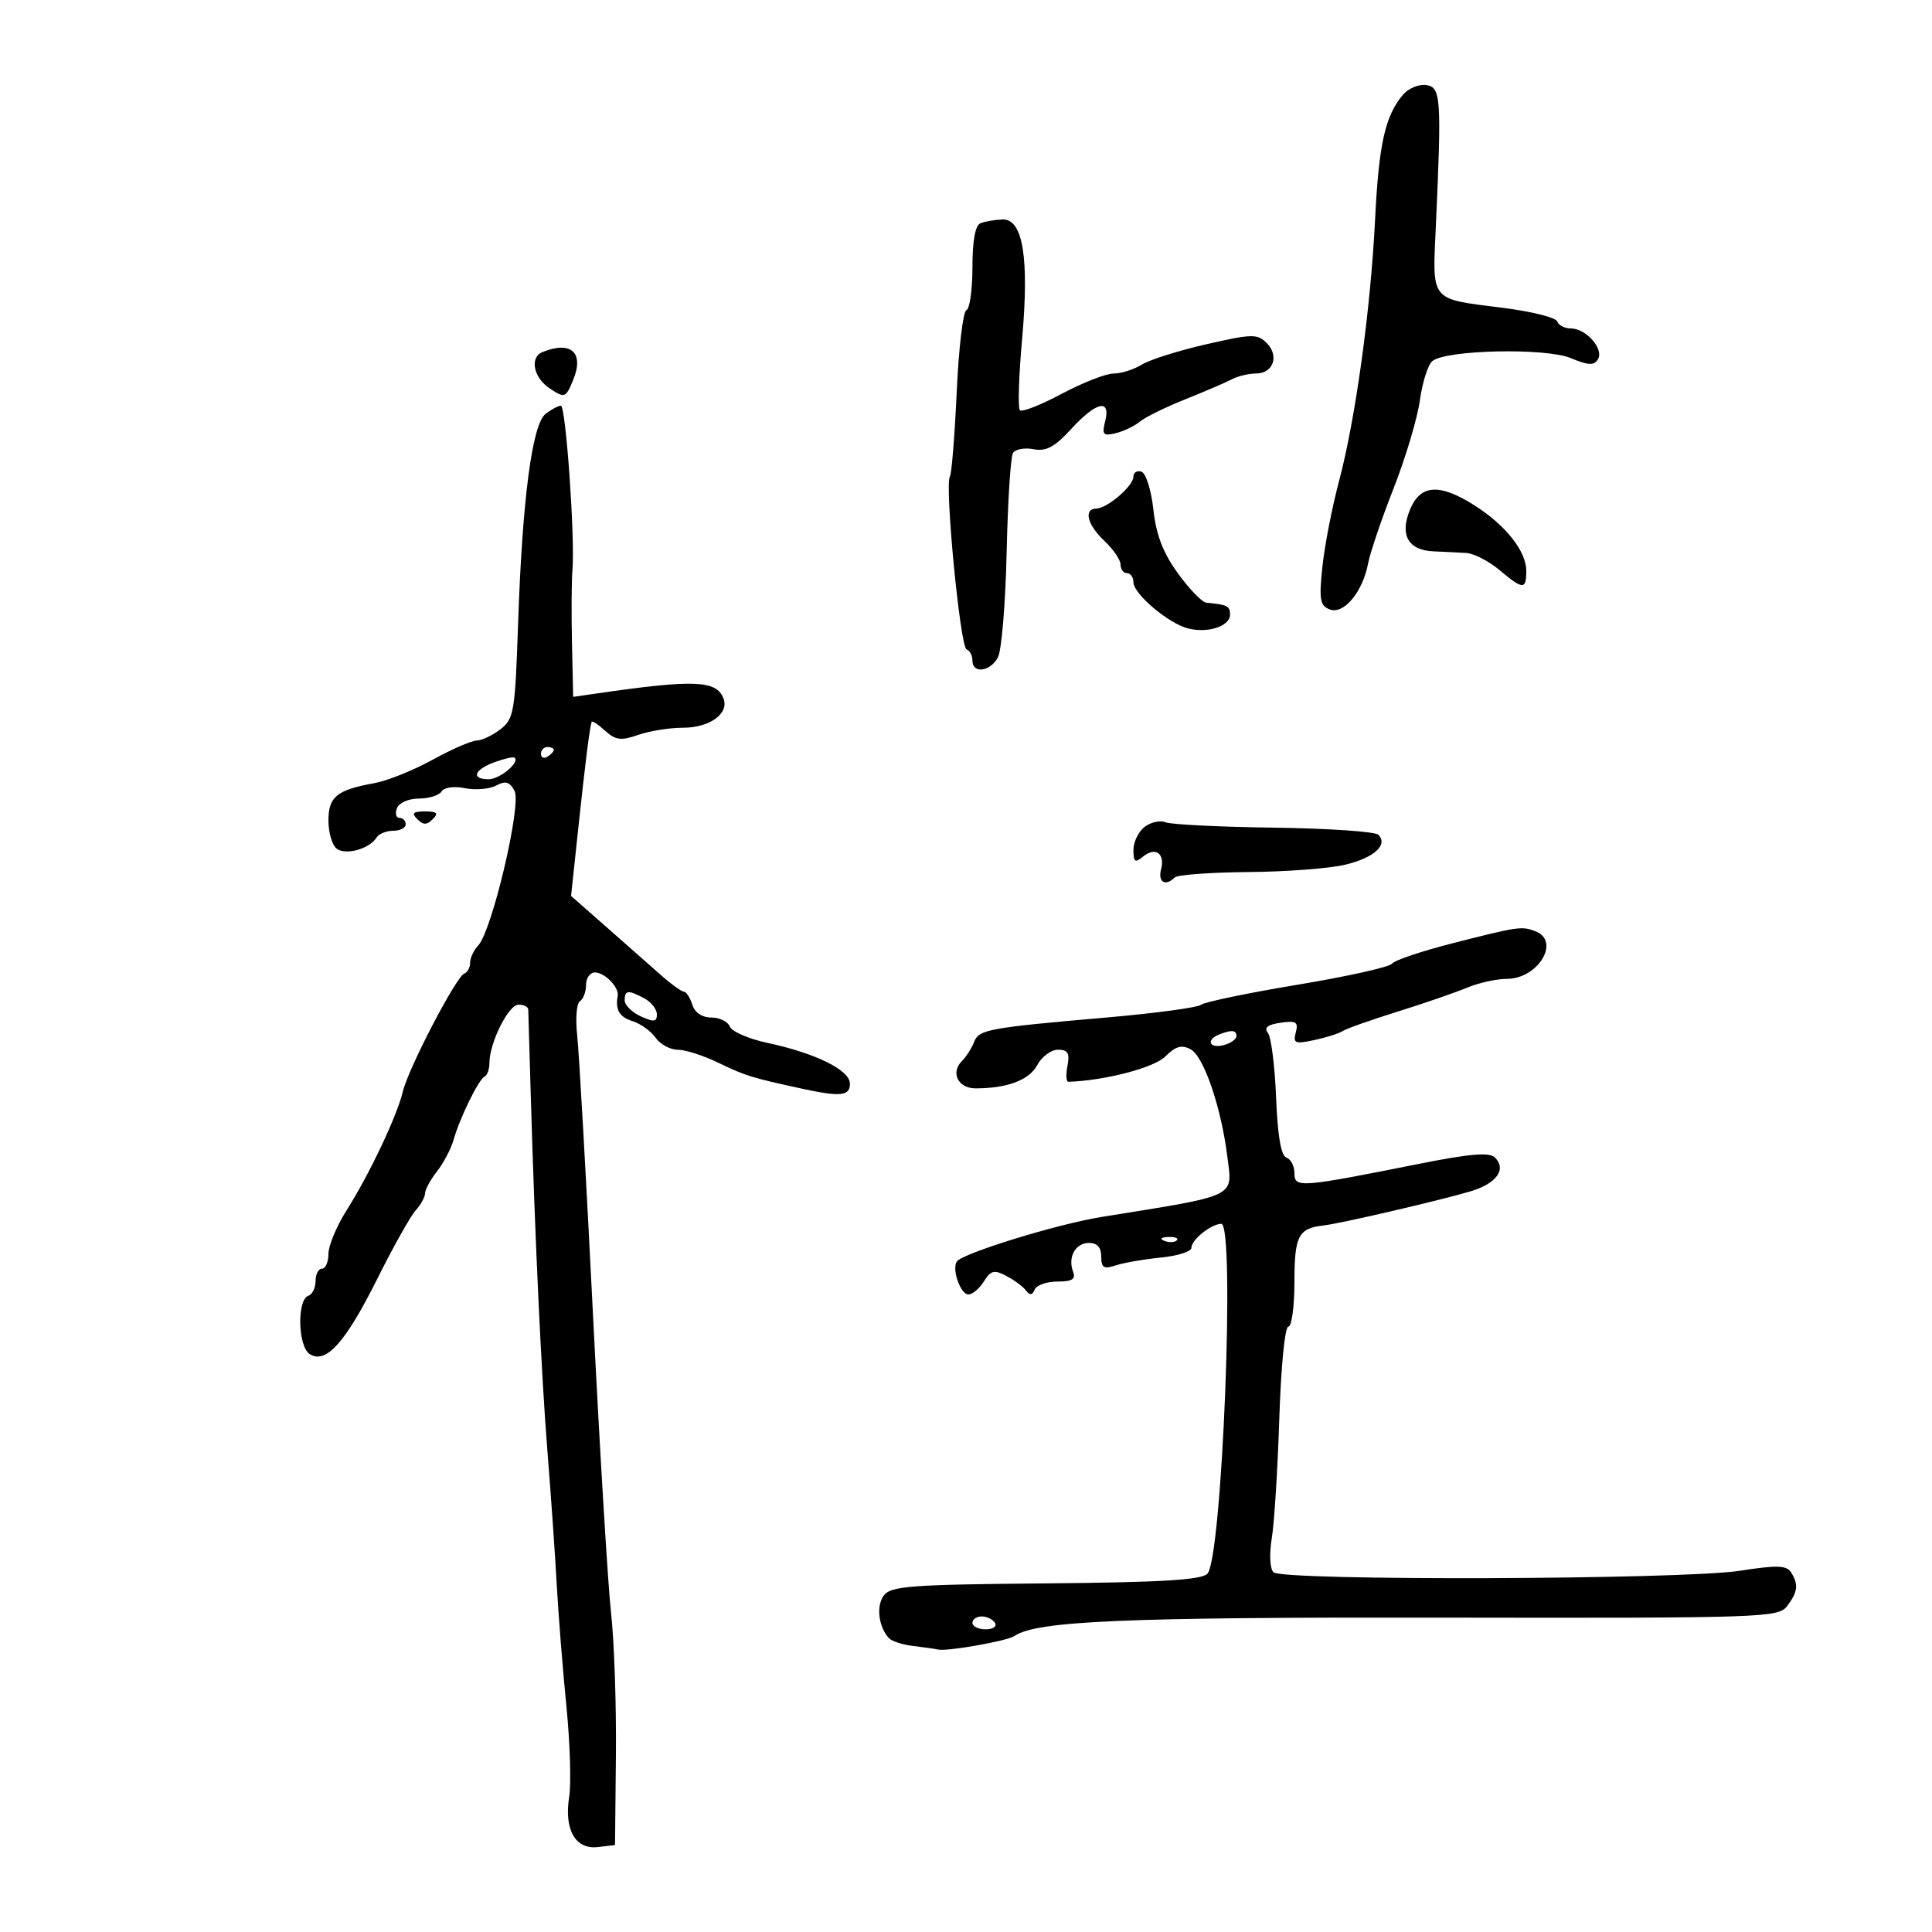 <svg xmlns="http://www.w3.org/2000/svg" width="300" height="300" viewBox="0 0 300 300" version="1.1">
	<path d="M 217.860 14.706 C 215.092 17.951, 214.105 22.348, 213.527 34 C 212.828 48.100, 210.490 65.056, 207.898 74.814 C 206.830 78.836, 205.678 84.789, 205.338 88.041 C 204.807 93.120, 204.970 94.051, 206.488 94.634 C 208.649 95.463, 211.605 91.919, 212.433 87.507 C 212.744 85.847, 214.526 80.600, 216.391 75.847 C 218.257 71.095, 220.097 64.932, 220.479 62.153 C 220.861 59.374, 221.732 56.637, 222.414 56.071 C 224.532 54.314, 240.019 53.981, 243.915 55.609 C 246.636 56.746, 247.515 56.785, 248.126 55.796 C 249.103 54.215, 246.289 51, 243.928 51 C 242.959 51, 242.004 50.511, 241.804 49.913 C 241.605 49.315, 237.855 48.371, 233.471 47.814 C 221.871 46.341, 222.422 47.019, 222.968 34.891 C 223.859 15.111, 223.749 13.536, 221.445 13.206 C 220.314 13.044, 218.701 13.719, 217.860 14.706 M 152.250 34.662 C 151.435 34.991, 151 37.369, 151 41.500 C 151 44.983, 150.577 47.983, 150.060 48.167 C 149.543 48.350, 148.867 54.057, 148.558 60.849 C 148.249 67.640, 147.771 73.562, 147.495 74.008 C 146.669 75.344, 149.096 100.473, 150.086 100.833 C 150.589 101.017, 151 101.804, 151 102.583 C 151 104.664, 153.764 104.309, 154.960 102.075 C 155.526 101.017, 156.134 93.683, 156.311 85.778 C 156.487 77.873, 156.929 70.925, 157.292 70.337 C 157.655 69.749, 159.091 69.486, 160.483 69.752 C 162.450 70.128, 163.753 69.429, 166.328 66.618 C 170.219 62.370, 172.507 61.845, 171.613 65.405 C 171.086 67.505, 171.294 67.741, 173.255 67.264 C 174.490 66.964, 176.175 66.156, 177 65.469 C 177.825 64.782, 180.975 63.232, 184 62.024 C 187.025 60.817, 190.281 59.417, 191.236 58.914 C 192.191 58.411, 193.893 58, 195.018 58 C 197.716 58, 198.684 55.255, 196.689 53.261 C 195.244 51.815, 194.422 51.833, 187.303 53.460 C 183.011 54.441, 178.503 55.864, 177.285 56.622 C 176.067 57.380, 174.105 58, 172.925 58 C 171.745 58, 168.121 59.417, 164.872 61.149 C 161.623 62.881, 158.697 64.030, 158.370 63.703 C 158.043 63.377, 158.192 58.472, 158.699 52.805 C 159.841 40.062, 158.854 33.963, 155.669 34.079 C 154.476 34.122, 152.938 34.385, 152.250 34.662 M 84.250 54.662 C 82.193 55.492, 82.833 58.661, 85.397 60.341 C 87.702 61.851, 87.840 61.800, 88.993 59.016 C 90.753 54.767, 88.688 52.871, 84.250 54.662 M 84.733 64.250 C 82.629 65.844, 81.100 77.510, 80.442 97 C 79.986 110.507, 79.800 111.618, 77.726 113.228 C 76.502 114.178, 74.825 114.974, 74 114.996 C 73.175 115.018, 70.085 116.368, 67.133 117.995 C 64.181 119.622, 60.131 121.248, 58.133 121.608 C 52.299 122.660, 51 123.717, 51 127.413 C 51 129.251, 51.563 131.208, 52.250 131.762 C 53.609 132.858, 57.367 131.833, 58.457 130.070 C 58.820 129.482, 59.991 129, 61.059 129 C 62.127 129, 63 128.550, 63 128 C 63 127.450, 62.564 127, 62.031 127 C 61.499 127, 61.322 126.325, 61.638 125.500 C 61.963 124.655, 63.451 124, 65.048 124 C 66.607 124, 68.188 123.505, 68.562 122.899 C 68.955 122.263, 70.492 122.048, 72.203 122.391 C 73.831 122.716, 76.008 122.531, 77.040 121.979 C 78.500 121.197, 79.134 121.382, 79.901 122.816 C 81.025 124.916, 76.405 144.544, 74.250 146.821 C 73.562 147.548, 73 148.748, 73 149.488 C 73 150.228, 72.595 150.983, 72.100 151.167 C 70.840 151.633, 63.421 165.868, 62.562 169.468 C 61.644 173.310, 57.389 182.298, 53.814 187.946 C 52.266 190.391, 51 193.428, 51 194.696 C 51 195.963, 50.550 197, 50 197 C 49.450 197, 49 197.862, 49 198.917 C 49 199.971, 48.497 201.001, 47.883 201.206 C 46.095 201.802, 46.252 209.071, 48.079 210.252 C 50.598 211.882, 53.632 208.504, 58.606 198.535 C 61.066 193.605, 63.736 188.844, 64.539 187.957 C 65.343 187.069, 66 185.876, 66 185.306 C 66 184.736, 66.838 183.197, 67.862 181.885 C 68.887 180.573, 70.043 178.375, 70.431 177 C 71.402 173.563, 74.338 167.572, 75.250 167.167 C 75.662 166.983, 76 166.026, 76 165.039 C 76 161.932, 78.962 156, 80.513 156 C 81.331 156, 82.012 156.338, 82.026 156.750 C 82.040 157.162, 82.208 162.900, 82.399 169.500 C 83.052 192.031, 84.055 213.489, 85.017 225.500 C 85.546 232.100, 86.189 241.325, 86.446 246 C 86.703 250.675, 87.378 259.175, 87.946 264.889 C 88.514 270.603, 88.711 276.955, 88.383 279.006 C 87.568 284.100, 89.337 287.212, 92.817 286.810 L 95.500 286.500 95.640 272.500 C 95.716 264.800, 95.378 254.900, 94.888 250.500 C 94.398 246.100, 93.131 225.175, 92.073 204 C 91.015 182.825, 89.913 163.375, 89.625 160.778 C 89.337 158.181, 89.528 155.792, 90.050 155.469 C 90.573 155.146, 91 154.009, 91 152.941 C 91 151.873, 91.620 151, 92.378 151 C 93.908 151, 96.155 153.315, 95.917 154.645 C 95.525 156.827, 96.174 157.920, 98.250 158.576 C 99.487 158.967, 101.088 160.122, 101.807 161.143 C 102.525 162.165, 104.071 163, 105.241 163 C 106.411 163, 109.262 163.916, 111.575 165.036 C 115.731 167.048, 116.648 167.332, 124.500 169.042 C 130.532 170.355, 132.003 170.199, 131.974 168.250 C 131.943 166.153, 126.641 163.539, 119.181 161.943 C 116.256 161.317, 113.620 160.174, 113.324 159.402 C 113.028 158.631, 111.739 158, 110.460 158 C 109.013 158, 107.895 157.245, 107.500 156 C 107.151 154.900, 106.558 153.993, 106.183 153.984 C 105.807 153.975, 104.116 152.738, 102.424 151.234 C 100.732 149.730, 96.946 146.390, 94.011 143.811 L 88.674 139.122 89.827 128.311 C 90.893 118.319, 91.551 113.102, 91.871 112.095 C 91.942 111.872, 92.879 112.486, 93.954 113.459 C 95.594 114.943, 96.423 115.048, 99.104 114.114 C 100.861 113.501, 103.999 113, 106.078 113 C 110.204 113, 113.244 110.799, 112.347 108.462 C 111.259 105.626, 107.822 105.486, 92.750 107.667 L 89 108.210 88.817 99.855 C 88.717 95.260, 88.749 90.150, 88.888 88.500 C 89.307 83.561, 87.859 63, 87.092 63 C 86.702 63, 85.640 63.563, 84.733 64.250 M 176 74.006 C 176 75.443, 171.968 78.921, 170.250 78.967 C 168.210 79.021, 168.821 81.484, 171.500 84 C 172.875 85.292, 174 86.945, 174 87.674 C 174 88.403, 174.450 89, 175 89 C 175.550 89, 176 89.635, 176 90.411 C 176 92.223, 181.450 96.824, 184.505 97.591 C 187.593 98.366, 191 97.234, 191 95.433 C 191 94.105, 190.565 93.887, 187.313 93.585 C 186.661 93.525, 184.679 91.477, 182.910 89.034 C 180.591 85.833, 179.527 83.068, 179.097 79.128 C 178.768 76.115, 177.939 73.476, 177.250 73.247 C 176.563 73.020, 176 73.361, 176 74.006 M 218.951 79.118 C 217.312 83.075, 218.657 85.457, 222.621 85.615 C 224.204 85.679, 226.478 85.791, 227.673 85.865 C 228.869 85.939, 231.184 87.125, 232.818 88.500 C 236.495 91.594, 237 91.610, 237 88.635 C 237 85.582, 233.761 81.505, 228.895 78.434 C 223.499 75.027, 220.562 75.229, 218.951 79.118 M 84 117.059 C 84 117.641, 84.450 117.840, 85 117.500 C 85.550 117.160, 86 116.684, 86 116.441 C 86 116.198, 85.550 116, 85 116 C 84.450 116, 84 116.477, 84 117.059 M 76.750 118.368 C 73.595 119.536, 73.110 121, 75.878 121 C 77.607 121, 80.793 118.342, 79.893 117.650 C 79.677 117.485, 78.263 117.808, 76.750 118.368 M 64.800 127.200 C 65.733 128.133, 66.267 128.133, 67.200 127.200 C 68.133 126.267, 67.867 126, 66 126 C 64.133 126, 63.867 126.267, 64.800 127.200 M 177.750 128.388 C 176.787 129.121, 176 130.738, 176 131.983 C 176 133.850, 176.254 134.034, 177.456 133.036 C 179.390 131.431, 180.942 132.507, 180.289 135.001 C 179.771 136.984, 180.976 137.691, 182.417 136.250 C 182.829 135.838, 187.967 135.461, 193.833 135.413 C 199.700 135.365, 206.467 134.853, 208.872 134.275 C 213.382 133.191, 215.592 131.192, 214.019 129.619 C 213.525 129.125, 206.231 128.629, 197.810 128.518 C 189.390 128.406, 181.825 128.032, 181 127.685 C 180.175 127.339, 178.713 127.656, 177.750 128.388 M 225.652 146.444 C 220.786 147.683, 216.511 149.121, 216.152 149.638 C 215.794 150.155, 209.200 151.625, 201.500 152.905 C 193.800 154.184, 187.050 155.586, 186.500 156.019 C 185.950 156.452, 179.425 157.336, 172 157.982 C 153.437 159.597, 151.988 159.864, 151.253 161.805 C 150.901 162.737, 150.043 164.076, 149.348 164.779 C 147.567 166.583, 148.788 169, 151.482 169 C 156.407 169, 159.813 167.718, 161.055 165.398 C 161.760 164.079, 163.214 163, 164.286 163 C 165.824 163, 166.133 163.526, 165.755 165.500 C 165.492 166.875, 165.552 167.991, 165.889 167.980 C 171.550 167.794, 179.195 165.805, 180.934 164.066 C 182.543 162.457, 183.480 162.187, 184.872 162.931 C 186.921 164.028, 189.620 171.907, 190.581 179.601 C 191.384 186.028, 192.429 185.527, 171 188.976 C 164.111 190.085, 149.336 194.647, 148.559 195.905 C 147.786 197.156, 149.157 201, 150.376 201 C 151.005 201, 152.087 200.090, 152.782 198.977 C 153.856 197.258, 154.380 197.130, 156.273 198.127 C 157.498 198.772, 158.872 199.795, 159.326 200.400 C 159.914 201.183, 160.298 201.140, 160.659 200.250 C 160.938 199.563, 162.527 199, 164.190 199 C 166.467 199, 167.072 198.630, 166.638 197.500 C 165.765 195.225, 166.986 193, 169.107 193 C 170.368 193, 171 193.707, 171 195.117 C 171 196.866, 171.391 197.104, 173.250 196.488 C 174.488 196.078, 177.637 195.532, 180.250 195.275 C 182.863 195.018, 185 194.338, 185 193.764 C 185 192.520, 188.031 190.077, 189.630 190.032 C 191.841 189.970, 189.775 242.082, 187.475 244.382 C 186.520 245.337, 180.151 245.714, 162.348 245.868 C 141.453 246.049, 138.345 246.280, 137.245 247.735 C 136.021 249.354, 136.410 252.622, 138.034 254.372 C 138.480 254.852, 140.189 255.401, 141.832 255.592 C 143.475 255.783, 145.198 256.031, 145.660 256.141 C 147.022 256.468, 156.411 254.810, 157.500 254.051 C 160.879 251.695, 174.556 251.104, 223.792 251.183 C 273.890 251.264, 276.144 251.188, 277.510 249.384 C 279.165 247.198, 279.301 246.023, 278.116 244.153 C 277.421 243.057, 275.934 243.011, 270.146 243.909 C 261.200 245.297, 199.095 245.495, 197.740 244.140 C 197.186 243.586, 197.077 241.323, 197.484 238.837 C 197.875 236.452, 198.399 228.088, 198.649 220.250 C 198.904 212.250, 199.519 206, 200.051 206 C 200.573 206, 201 202.877, 201 199.059 C 201 191.912, 201.610 190.723, 205.500 190.292 C 208.087 190.005, 223.384 186.456, 228.305 185.001 C 232.371 183.798, 233.981 181.581, 232.132 179.732 C 231.287 178.887, 228.261 179.144, 220.249 180.741 C 201.781 184.424, 201 184.482, 201 182.171 C 201 181.069, 200.439 179.980, 199.753 179.751 C 198.920 179.473, 198.389 176.381, 198.151 170.418 C 197.955 165.513, 197.380 160.990, 196.872 160.367 C 196.234 159.583, 196.836 159.104, 198.830 158.812 C 201.270 158.453, 201.634 158.682, 201.210 160.306 C 200.763 162.013, 201.081 162.143, 204.104 161.496 C 205.972 161.096, 207.950 160.468, 208.500 160.099 C 209.050 159.731, 212.875 158.376, 217 157.089 C 221.125 155.802, 225.978 154.130, 227.784 153.374 C 229.590 152.619, 232.370 152, 233.962 152 C 238.841 152, 242.381 146.128, 238.418 144.607 C 236.284 143.788, 235.808 143.856, 225.652 146.444 M 97 155.339 C 97 156.076, 98.125 157.192, 99.500 157.818 C 101.538 158.747, 102 158.690, 102 157.514 C 102 156.720, 101.130 155.605, 100.066 155.035 C 97.527 153.676, 97 153.729, 97 155.339 M 189.250 160.662 C 187.203 161.488, 187.833 162.856, 190 162.290 C 191.100 162.002, 192 161.369, 192 160.883 C 192 159.930, 191.220 159.867, 189.250 160.662 M 180.813 192.683 C 181.534 192.972, 182.397 192.936, 182.729 192.604 C 183.061 192.272, 182.471 192.036, 181.417 192.079 C 180.252 192.127, 180.015 192.364, 180.813 192.683 M 151 252 C 151 252.550, 151.927 253, 153.059 253 C 154.191 253, 154.840 252.550, 154.500 252 C 154.160 251.450, 153.234 251, 152.441 251 C 151.648 251, 151 251.450, 151 252" stroke="none" fill="black" fill-rule="evenodd"/>
</svg>